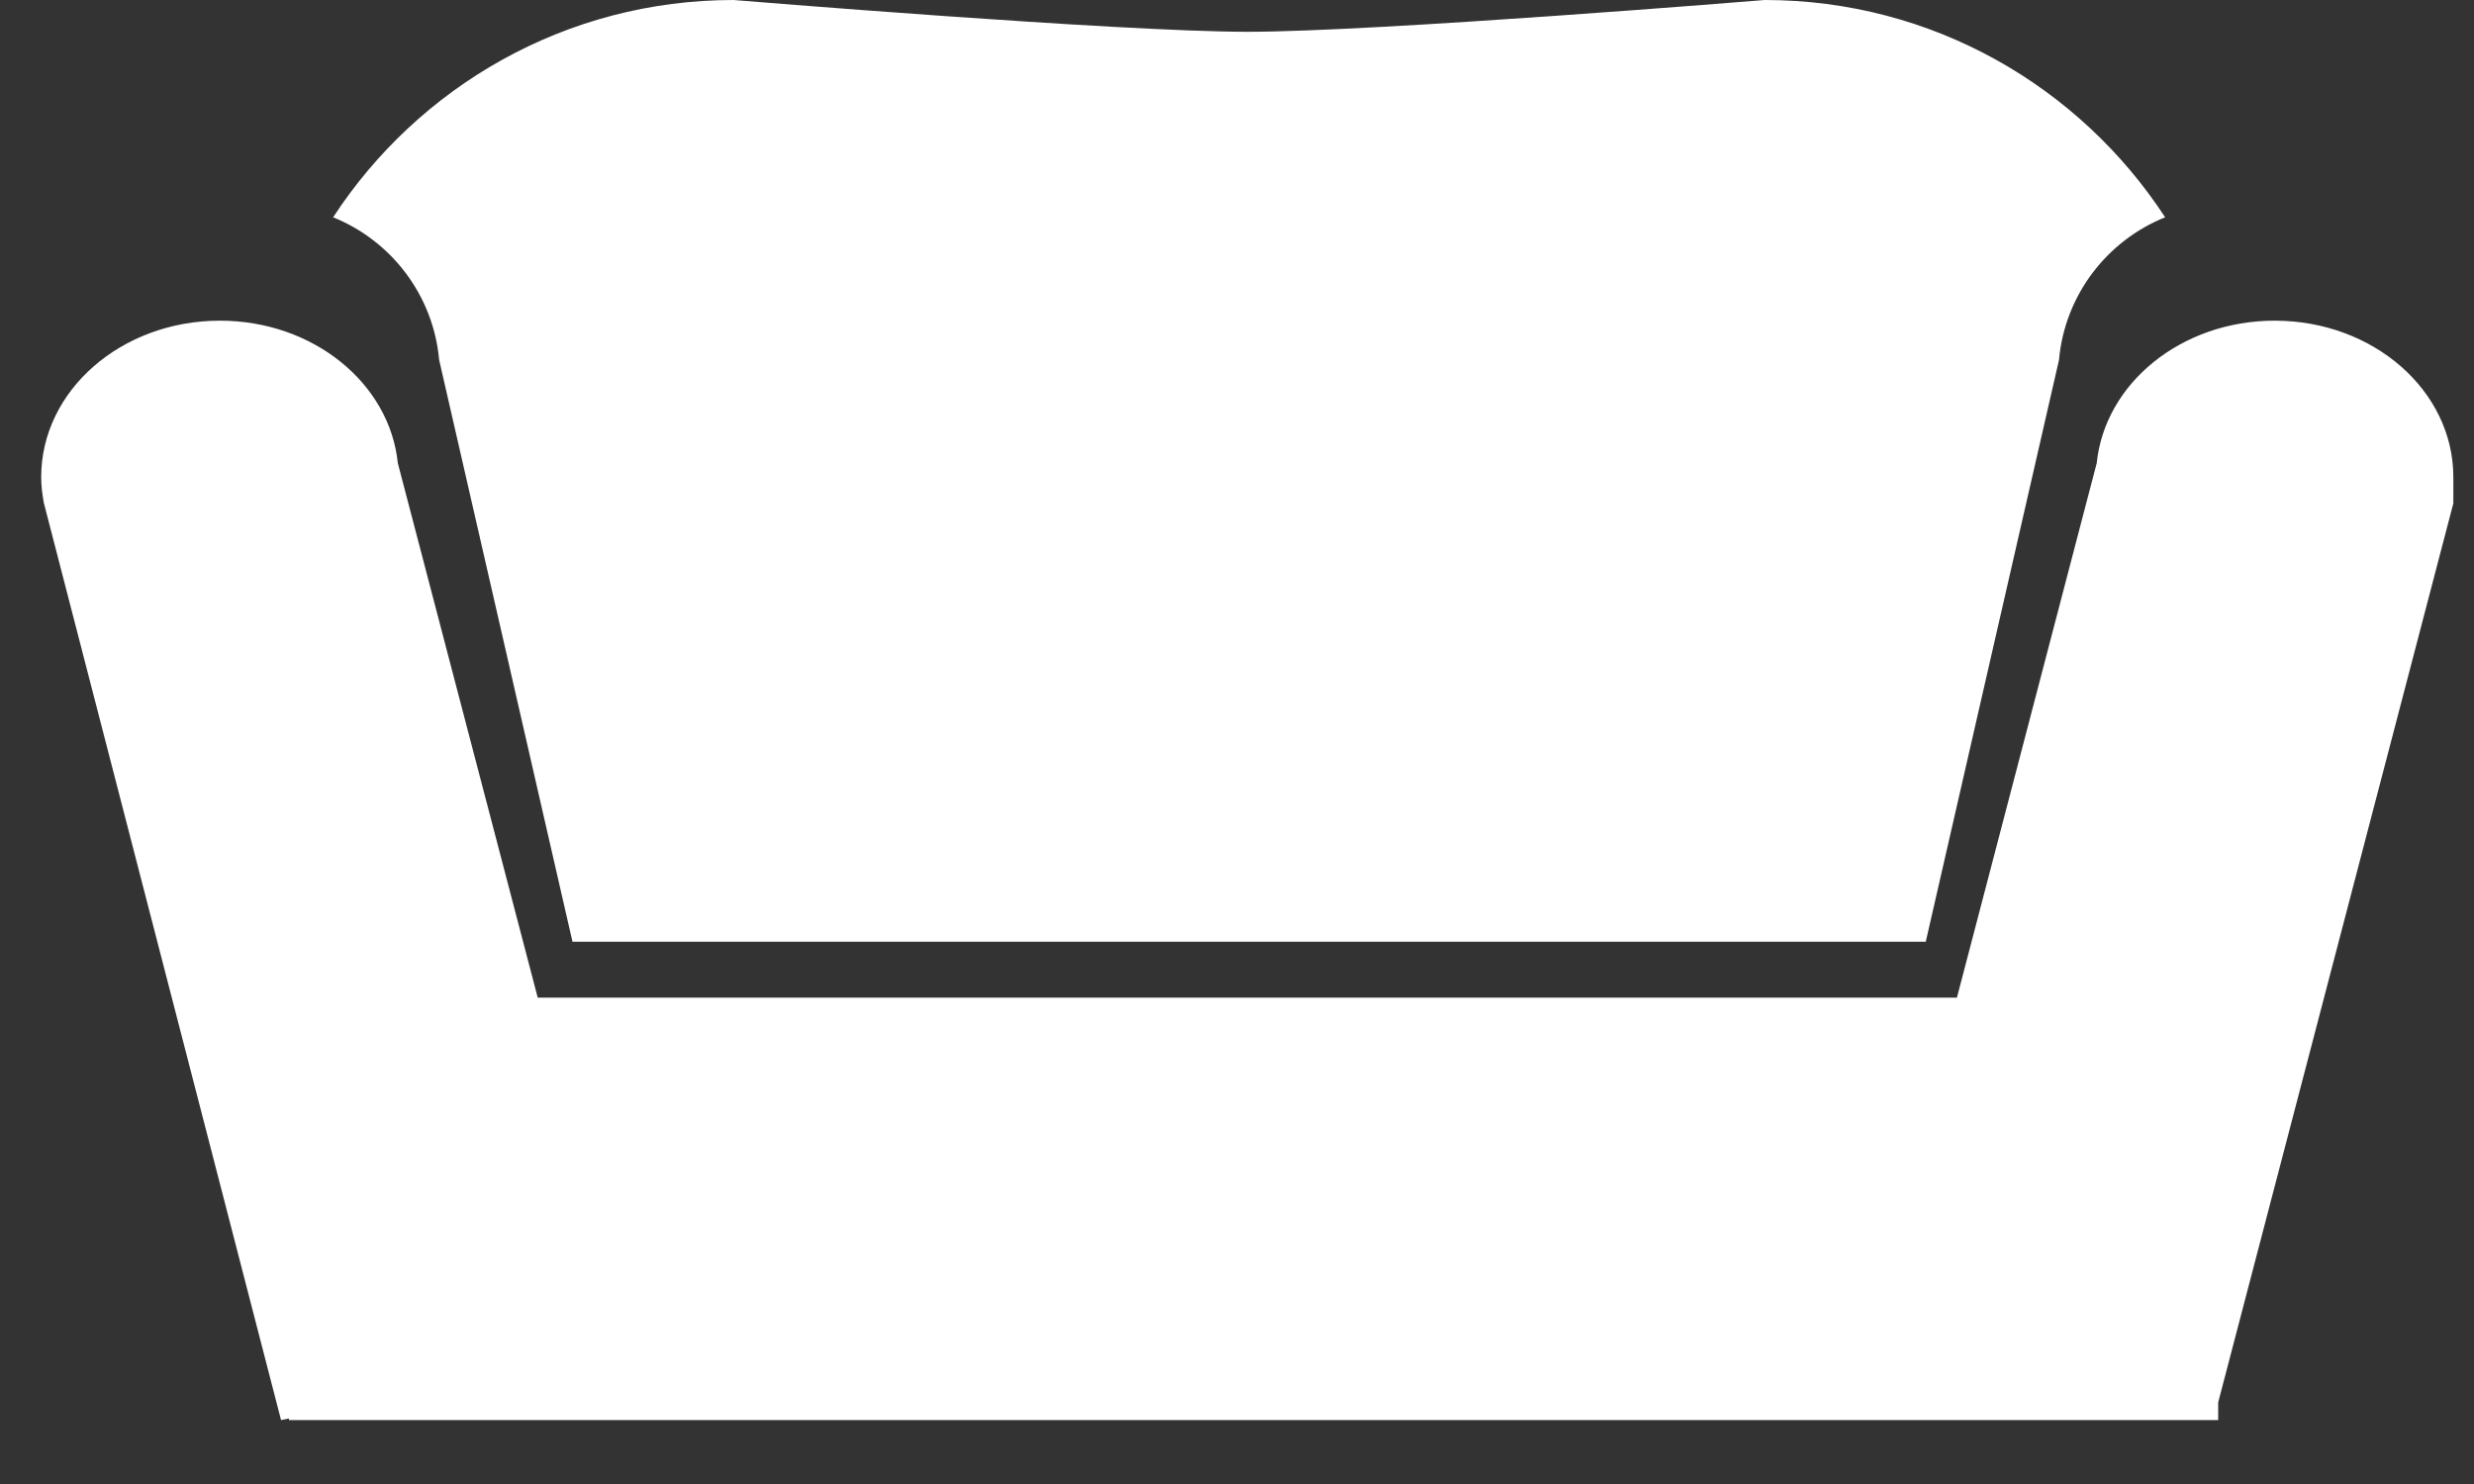 <svg width="20" height="12" viewBox="0 0 20 12" fill="none" xmlns="http://www.w3.org/2000/svg">
<rect x="0" y="0" width="20" height="12" fill="#333333" stroke="none"/>
<path d="M3.55 2.91L4.628 7.615H10.098H15.568L16.645 2.911C16.692 2.386 17.033 1.946 17.503 1.757C16.813 0.7 15.622 0 14.266 0C14.266 0 11.129 0.257 10.084 0.257C9.045 0.257 5.93 0 5.93 0C4.574 0 3.383 0.7 2.693 1.757C3.162 1.946 3.503 2.386 3.55 2.91Z" fill="white"/>
<path d="M19.833 3.858C19.833 3.159 19.186 2.593 18.389 2.593C17.634 2.593 17.016 3.099 16.95 3.745L15.82 8.067H4.347L3.216 3.745C3.15 3.099 2.532 2.593 1.778 2.593C0.98 2.593 0.333 3.159 0.333 3.858C0.333 3.929 0.342 3.998 0.354 4.065L2.272 11.483L2.336 11.47V11.483H17.932V11.34L19.833 4.07C19.833 4.07 19.833 3.929 19.833 3.858Z" fill="white"/>
</svg>
